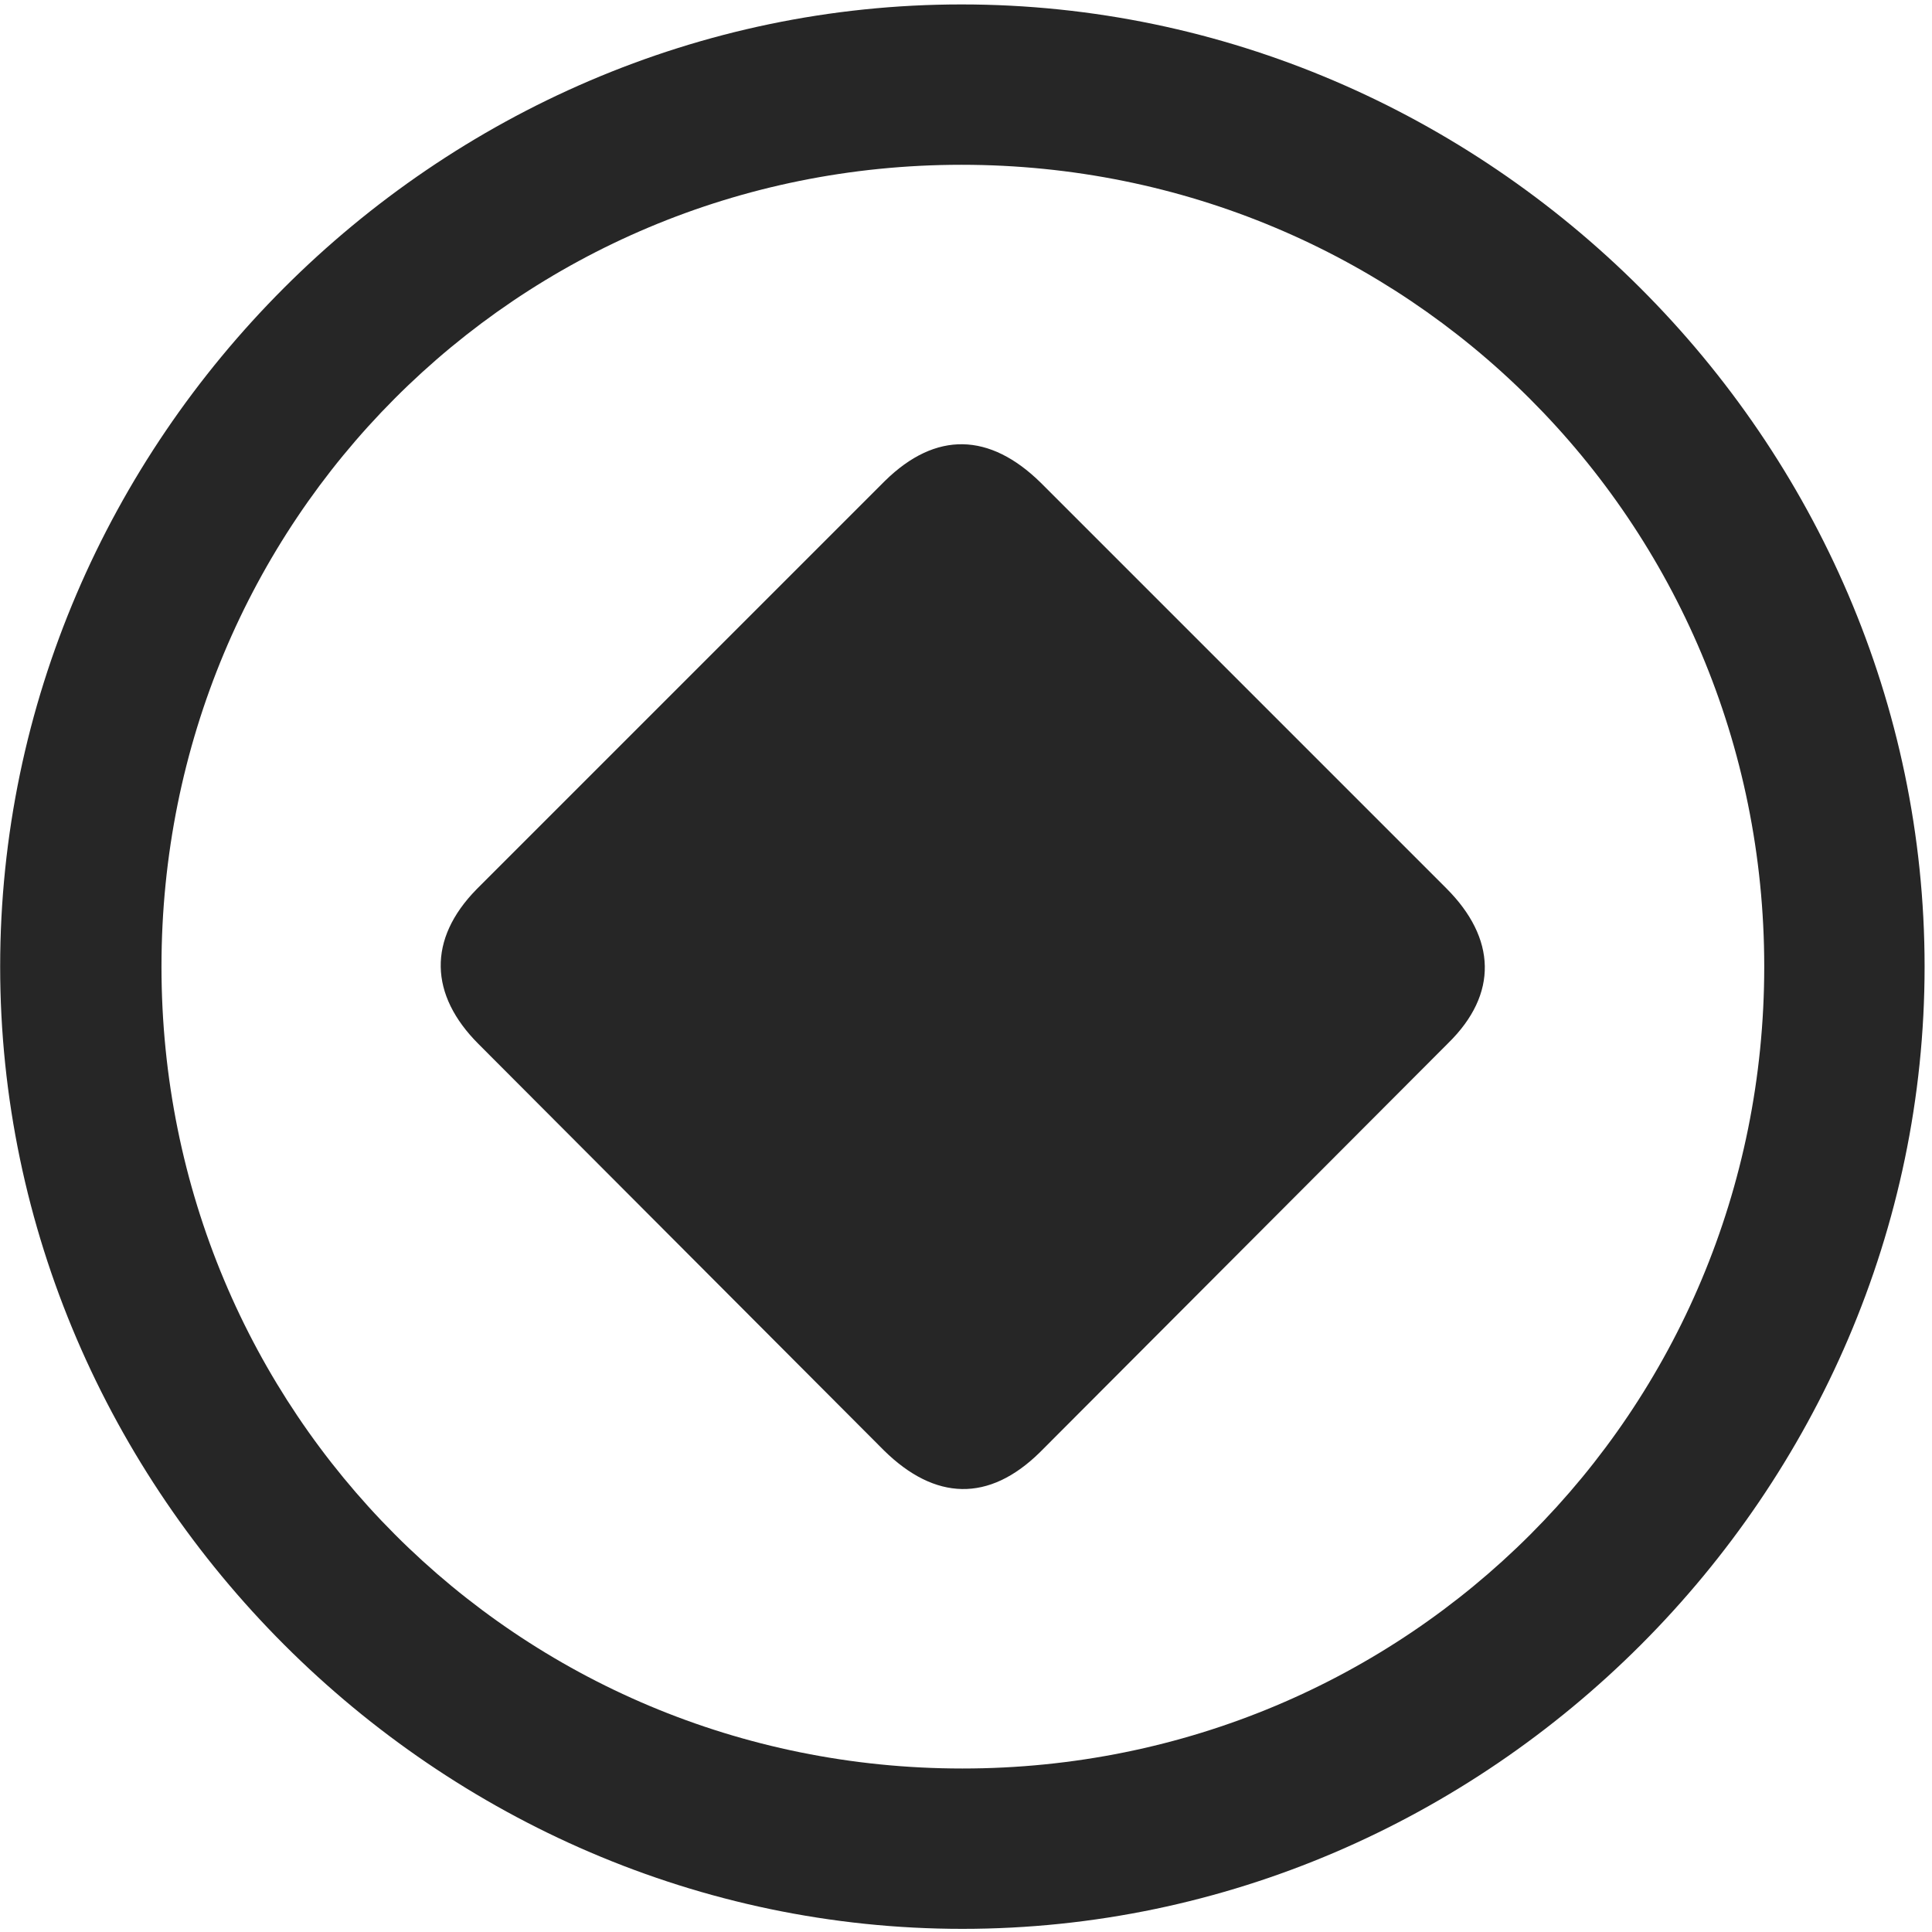 <svg width="24" height="24" viewBox="0 0 24 24" fill="none" xmlns="http://www.w3.org/2000/svg">
<g clip-path="url(#clip0_2207_7756)">
<path d="M11.955 23.961C18.494 23.961 23.908 18.535 23.908 12.008C23.908 5.469 18.483 0.055 11.944 0.055C5.416 0.055 0.002 5.469 0.002 12.008C0.002 18.535 5.428 23.961 11.955 23.961ZM11.955 21.969C6.424 21.969 2.006 17.539 2.006 12.008C2.006 6.477 6.412 2.047 11.944 2.047C17.475 2.047 21.916 6.477 21.916 12.008C21.916 17.539 17.487 21.969 11.955 21.969Z" fill="black" fill-opacity="0.85"/>
<path d="M5.944 12.969L10.983 18.02C11.616 18.641 12.283 18.664 12.916 18.043L17.991 12.957C18.612 12.348 18.588 11.656 17.967 11.035L12.928 5.996C12.295 5.375 11.627 5.352 10.994 5.973L5.92 11.047C5.311 11.668 5.334 12.359 5.944 12.969Z" fill="black" fill-opacity="0.85"/>
</g>
<defs>
<clipPath id="clip0_2207_7756">
<rect width="23.906" height="23.918" fill="white" transform="translate(0.002 0.055)"/>
</clipPath>
</defs>
</svg>

